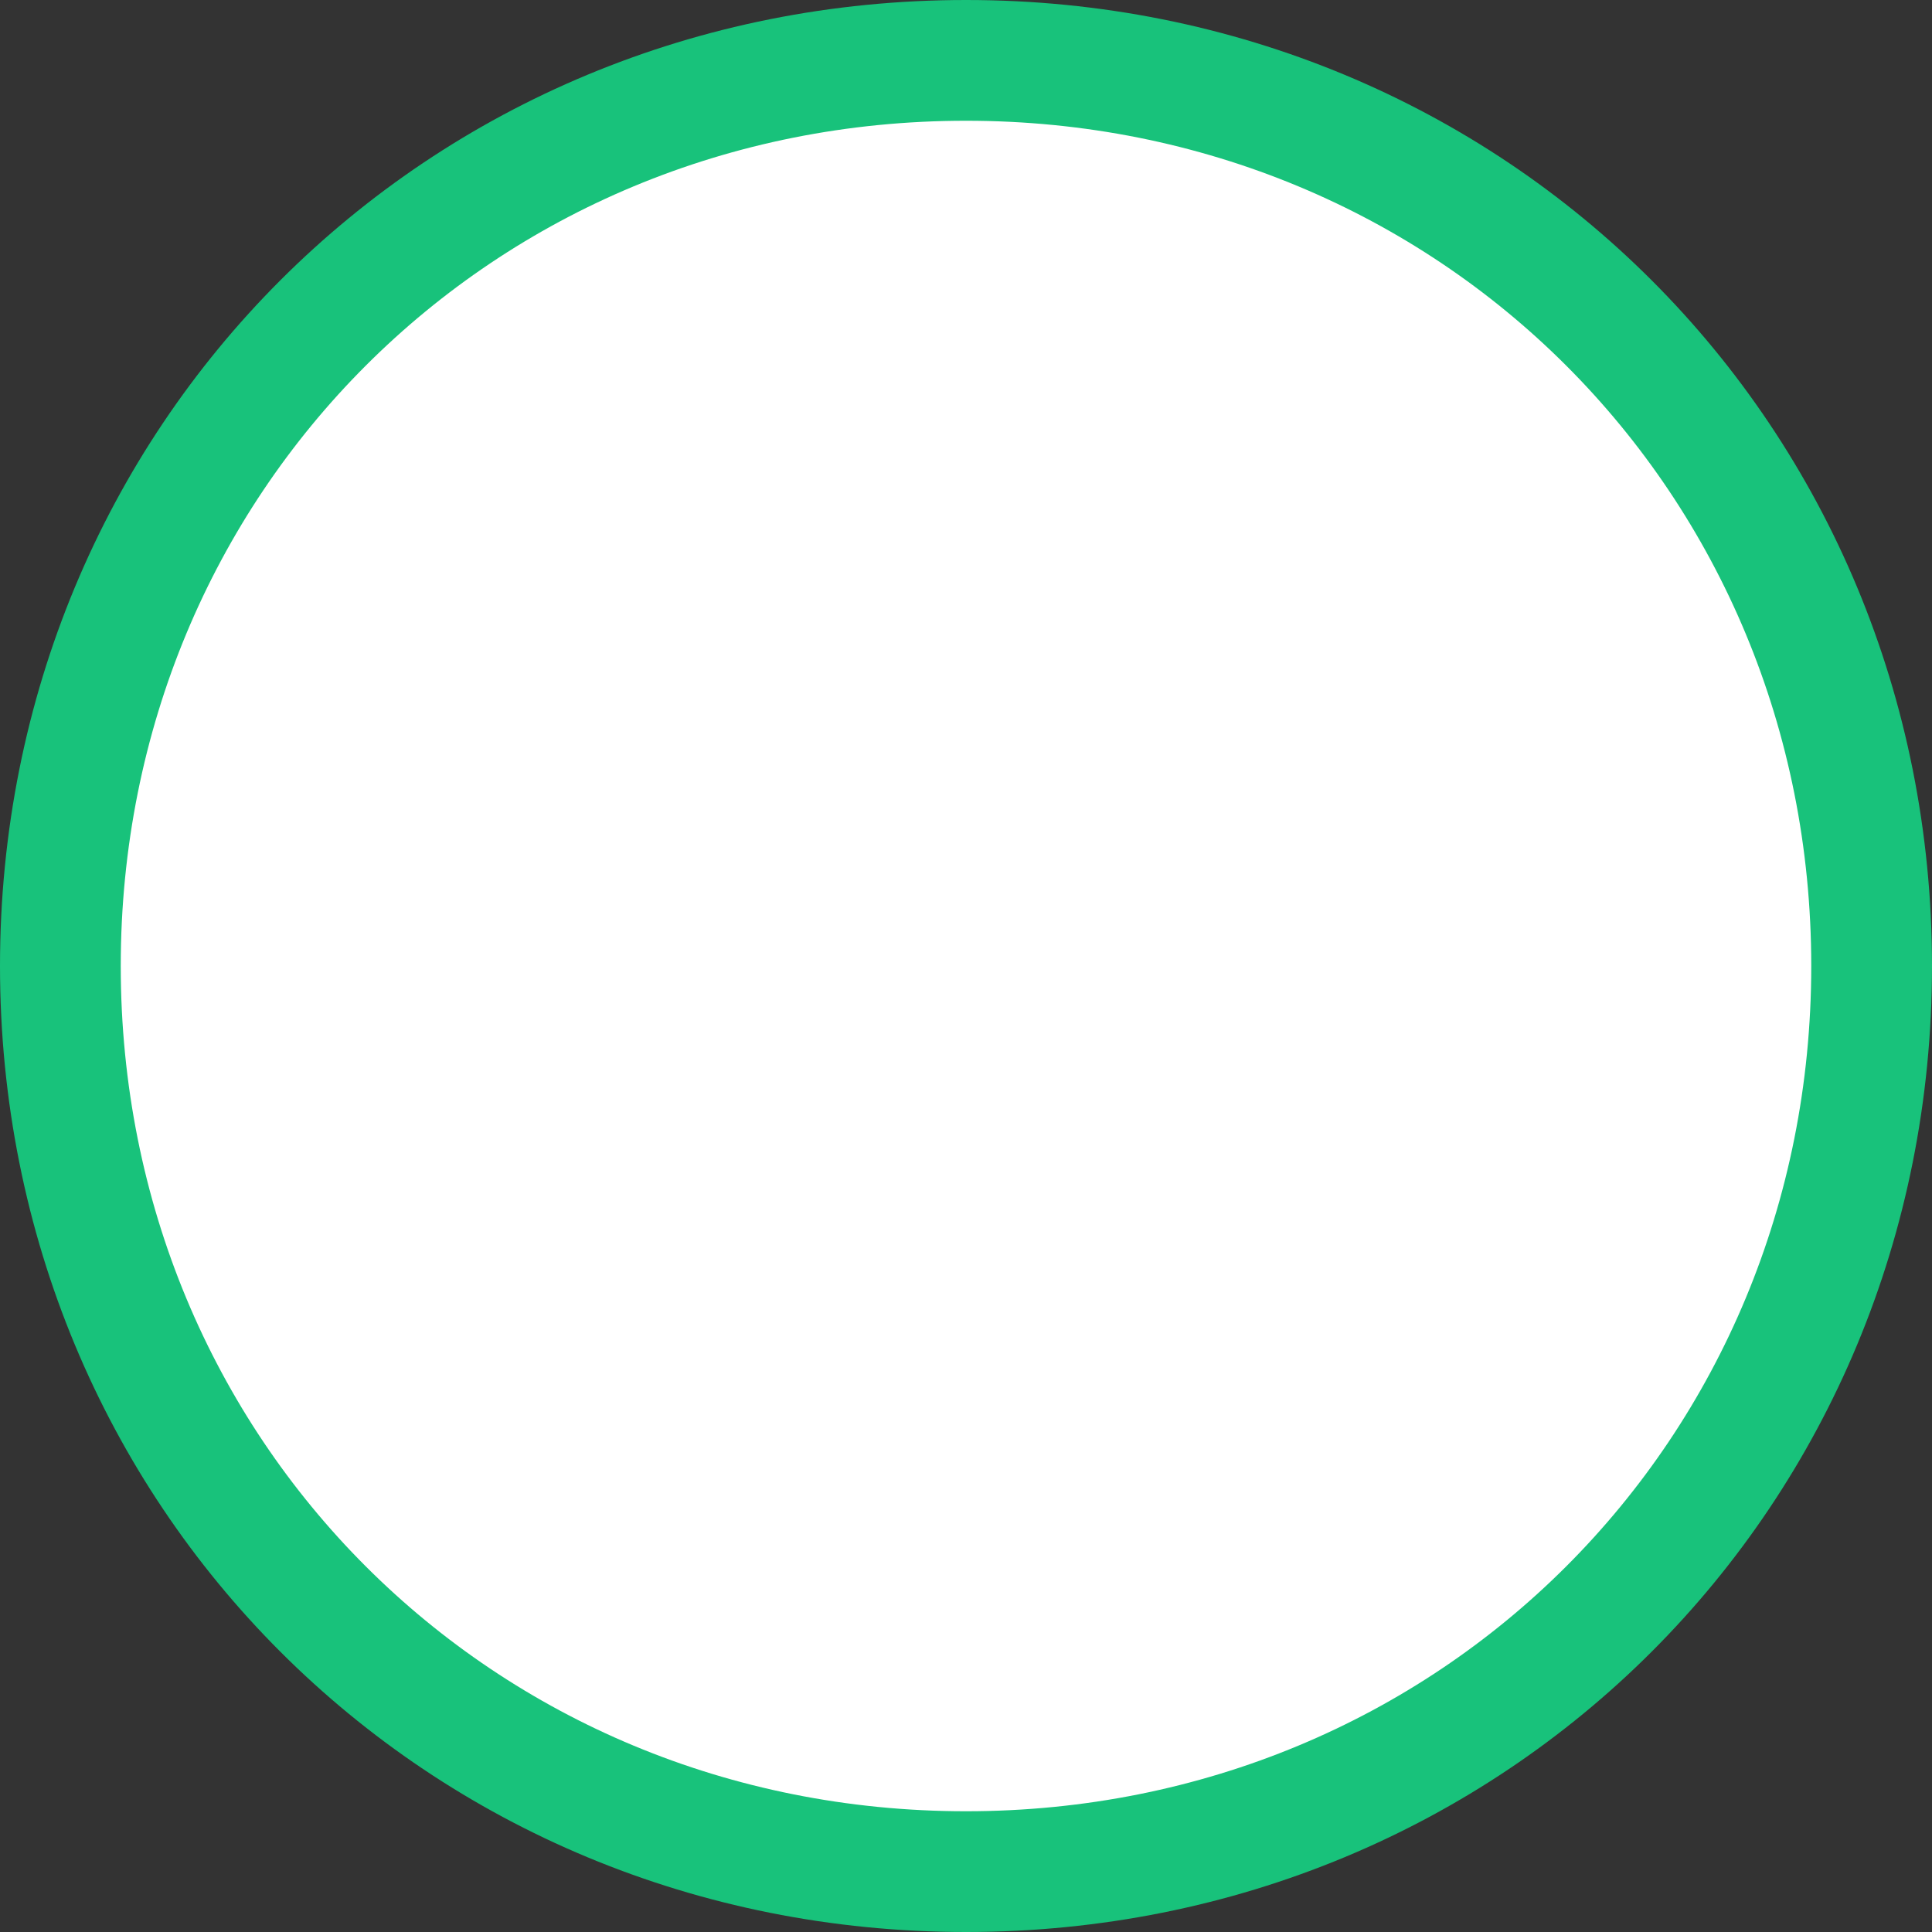 ﻿<?xml version="1.0" encoding="utf-8"?>
<svg version="1.1" xmlns:xlink="http://www.w3.org/1999/xlink" width="80px" height="80px" xmlns="http://www.w3.org/2000/svg">
  <rect width="100%" height="100%" fill="#333333" stroke="none"/>
  <g transform="matrix(1 0 0 1 -794 -360 )">
    <path d="M 834 364  C 854.16 364  870 379.84  870 400  C 870 420.16  854.16 436  834 436  C 813.84 436  798 420.16  798 400  C 798 379.84  813.84 364  834 364  Z " fill-rule="nonzero" fill="#ffffff" stroke="none" />
    <path d="M 834 362.5  C 855 362.5  871.5 379  871.5 400  C 871.5 421  855 437.5  834 437.5  C 813 437.5  796.5 421  796.5 400  C 796.5 379  813 362.5  834 362.5  Z " stroke-width="5" stroke="#18c27b" fill="none" />
  </g>
</svg>